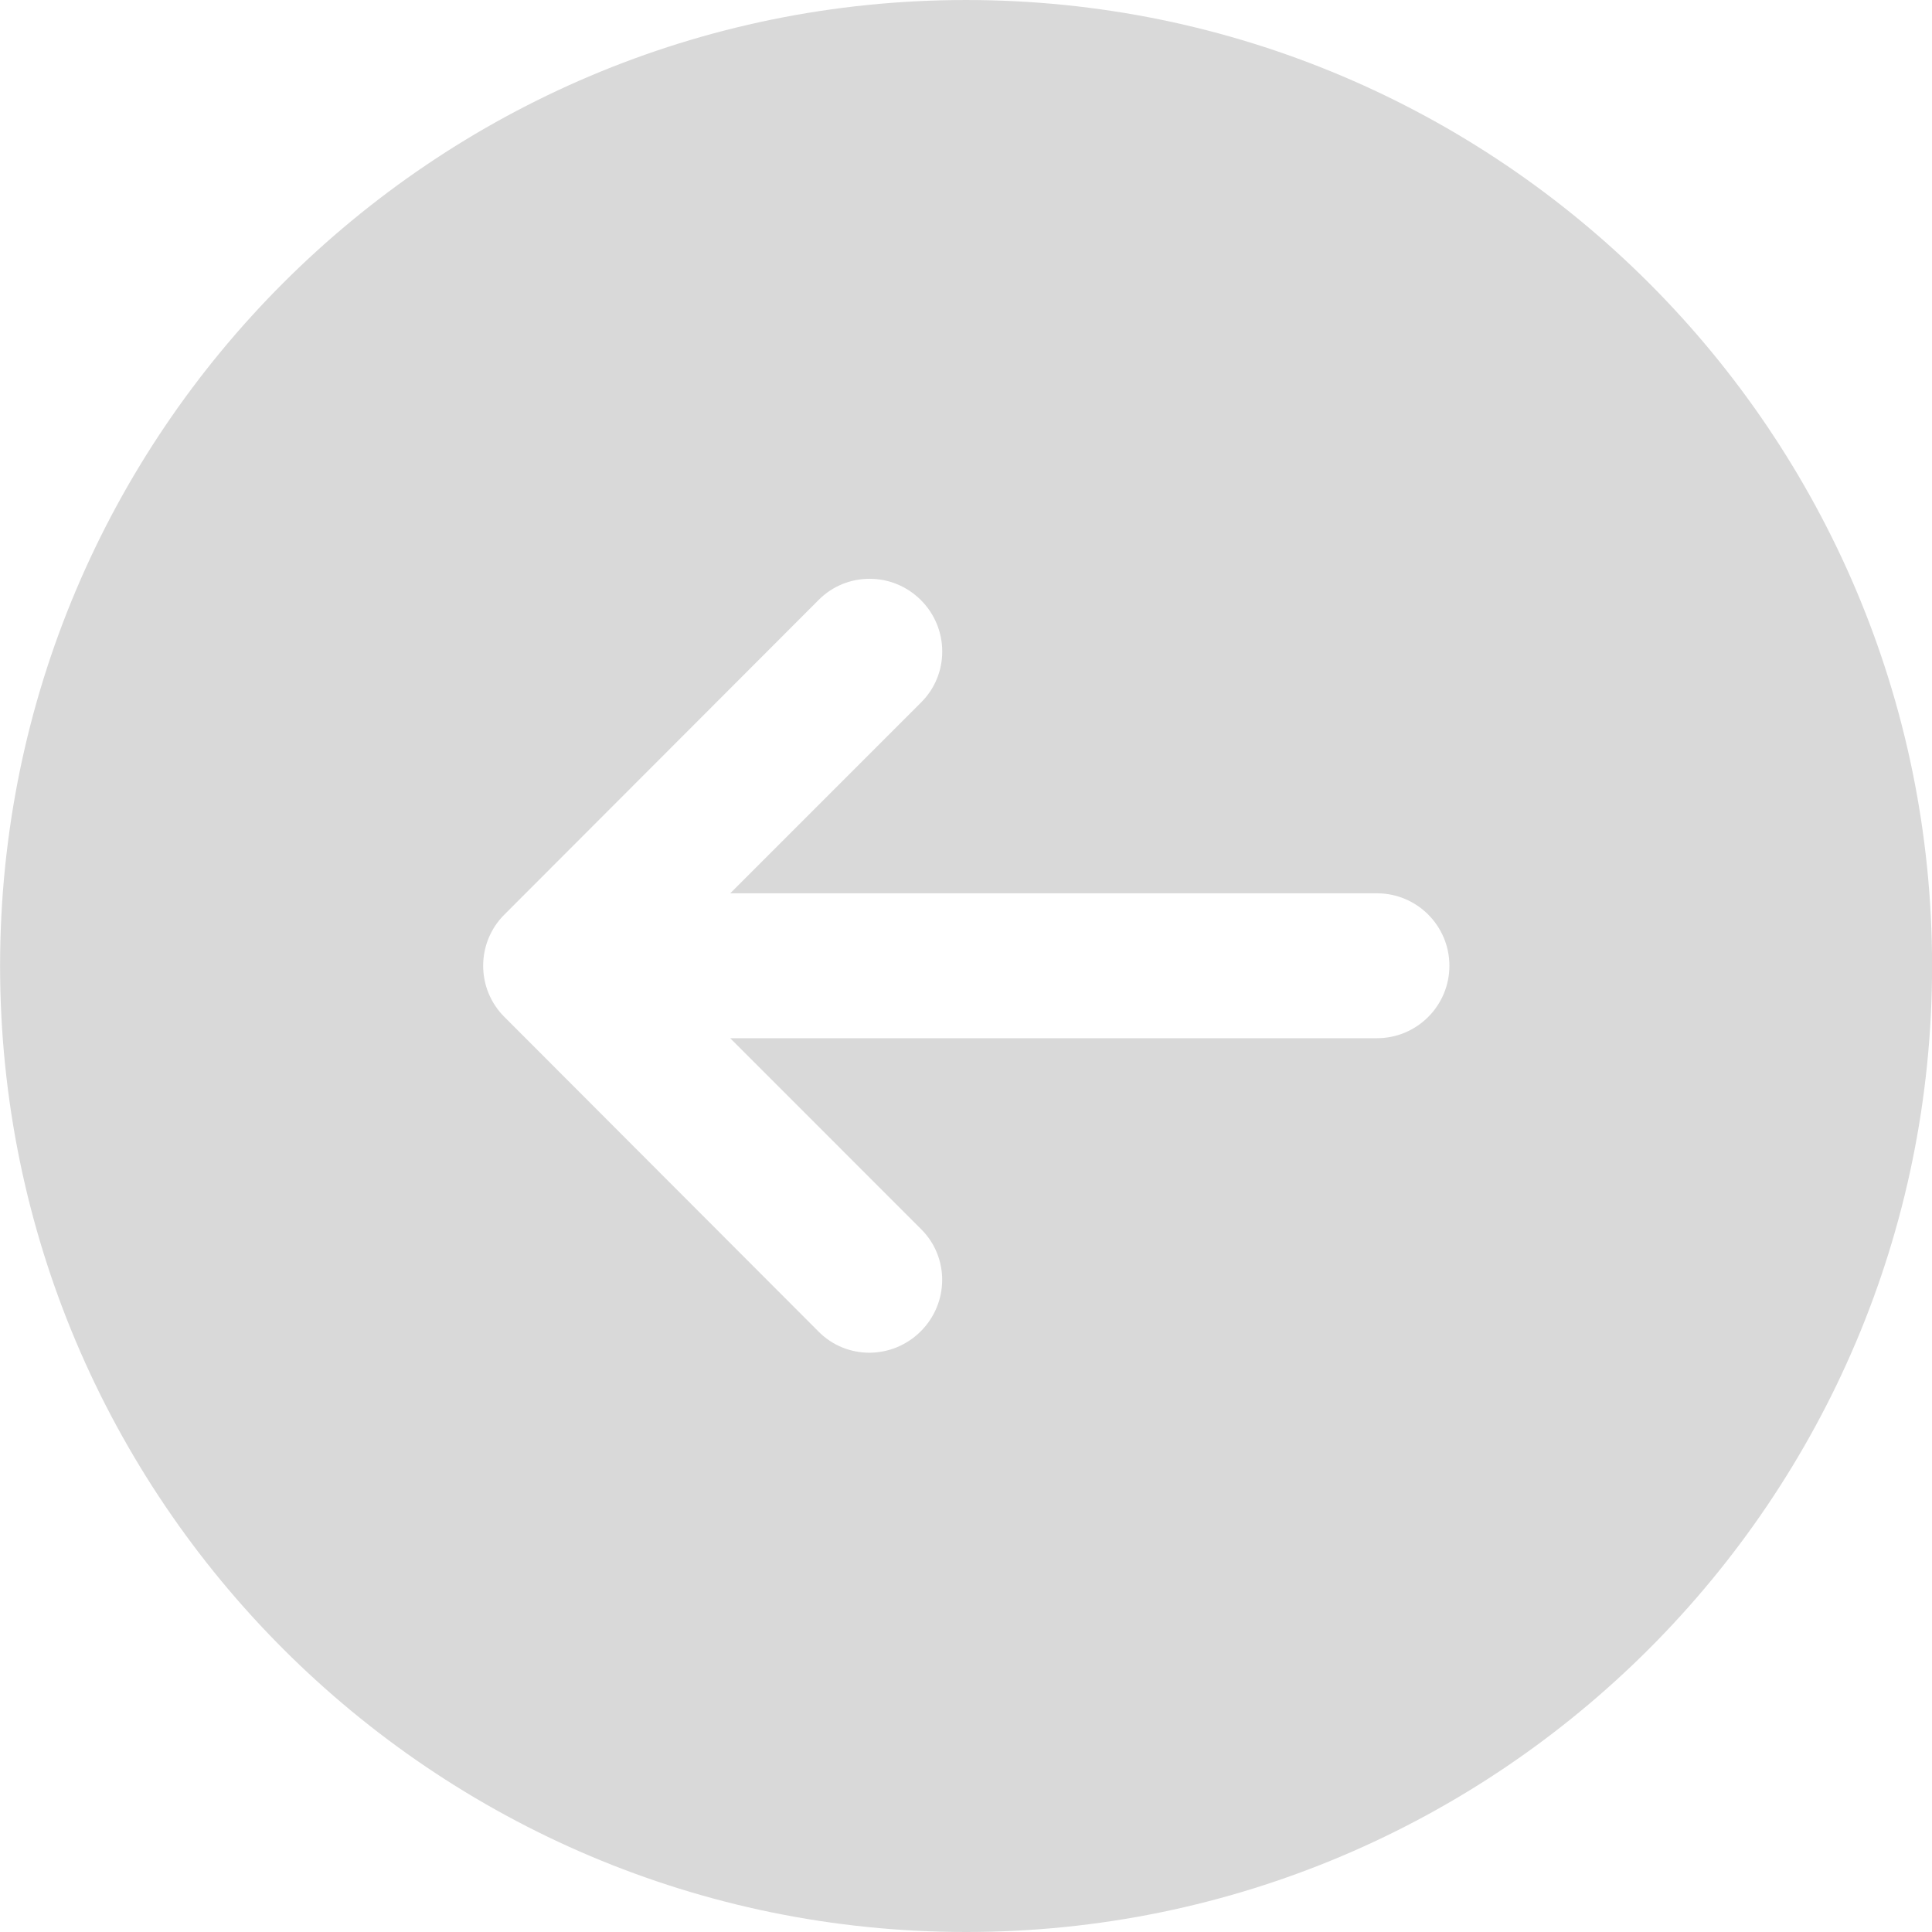 <svg width="24" height="24" viewBox="0 0 24 24" fill="none" xmlns="http://www.w3.org/2000/svg">
<path d="M12.001 24C18.623 24 24.001 18.623 24.001 11.999C24.001 5.376 18.623 5.91016e-05 12.001 5.91016e-05C5.378 5.91016e-05 0.001 5.376 0.001 11.999C0.001 18.623 5.378 24 12.001 24ZM10.172 16.545C10.172 16.545 8.37 14.739 6.266 12.633C6.09 12.458 6.002 12.227 6.002 11.997C6.002 11.767 6.09 11.536 6.266 11.361C8.369 9.256 10.172 7.45 10.172 7.45C10.346 7.276 10.574 7.19 10.803 7.19C11.034 7.19 11.264 7.279 11.44 7.455C11.791 7.806 11.794 8.375 11.444 8.724L9.071 11.097L17.105 11.097C17.602 11.097 18.005 11.5 18.005 11.997C18.005 12.494 17.602 12.897 17.105 12.897L9.071 12.897L11.446 15.273C11.793 15.62 11.79 16.186 11.438 16.538C11.262 16.714 11.031 16.803 10.802 16.804C10.573 16.804 10.346 16.719 10.172 16.545Z" fill="#D9D9D9"/>
</svg>
